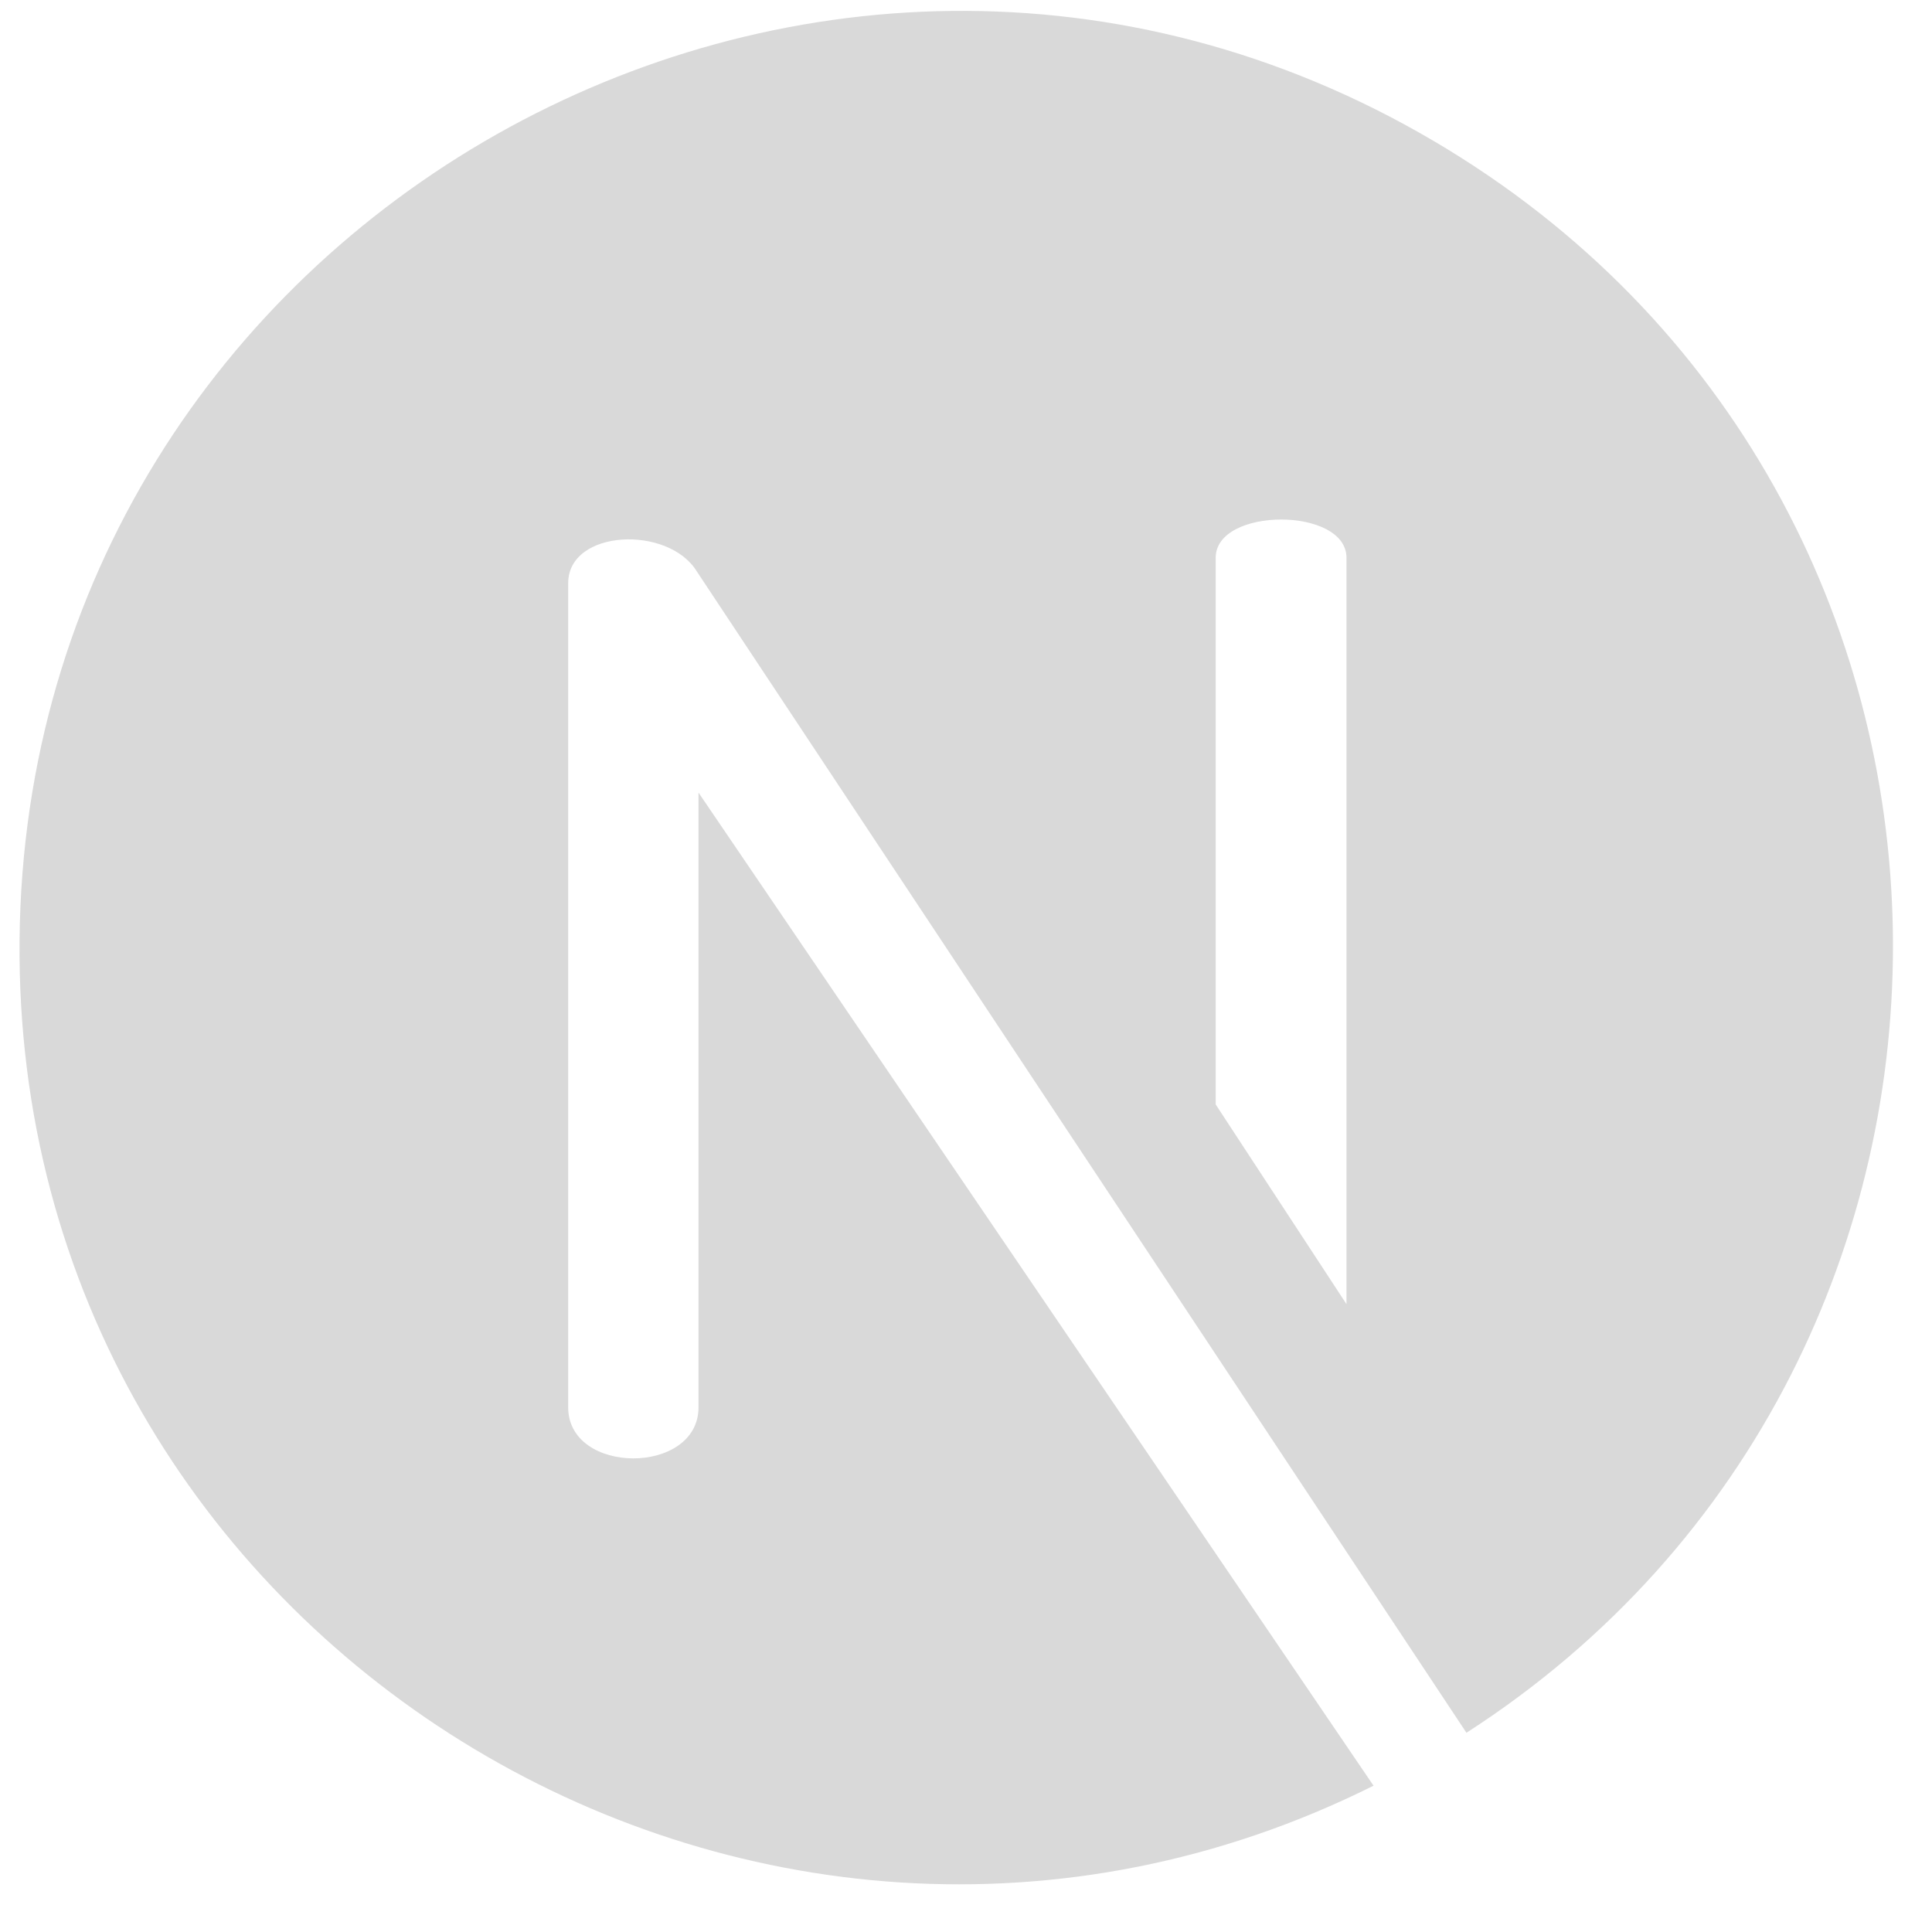 <svg width="33" height="33" viewBox="0 0 33 33" fill="none" xmlns="http://www.w3.org/2000/svg">
<path d="M24.483 2.405C13.9 -3.818 0.451 3.783 0.334 16.053C0.22 28.036 12.901 35.775 23.461 30.501L11.931 13.538L11.931 24.038C11.931 25.201 9.705 25.201 9.705 24.038V9.962C9.705 9.039 11.42 8.963 11.906 9.766L25.048 29.597C34.92 23.238 34.786 8.463 24.483 2.405ZM22.999 22.276L20.765 18.865V9.527C20.765 8.656 22.999 8.656 22.999 9.527V22.276Z" fill="#D9D9D9"/>
</svg>
